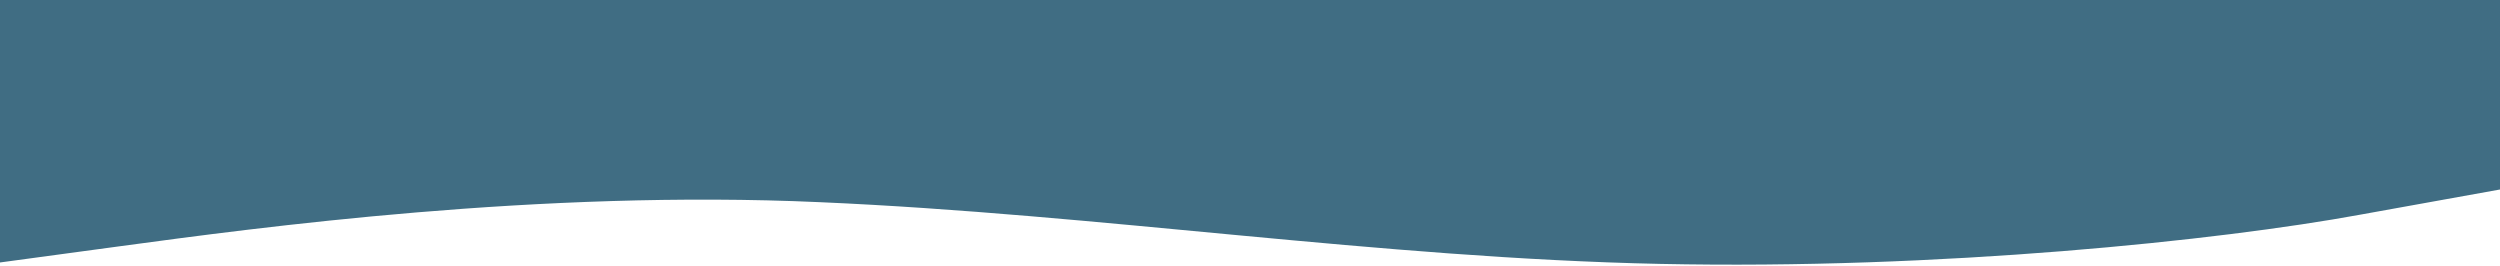 <svg width="1440" height="153" viewBox="0 0 1440 153" fill="none" xmlns="http://www.w3.org/2000/svg">
<path d="M-12 152.806L68.667 141.891C149.333 130.976 310.667 109.147 472 116.446C633.333 123.473 794.667 148.589 956 152C1117.33 155.411 1278.67 138.48 1359.33 123.677L1440 109.147V0H1359.33C1278.67 0 1117.33 0 956 0C794.667 0 633.333 0 472 0C310.667 0 149.333 0 68.667 0H-12V152.806Z" fill="#003C59" fill-opacity="0.75"/>
</svg>
